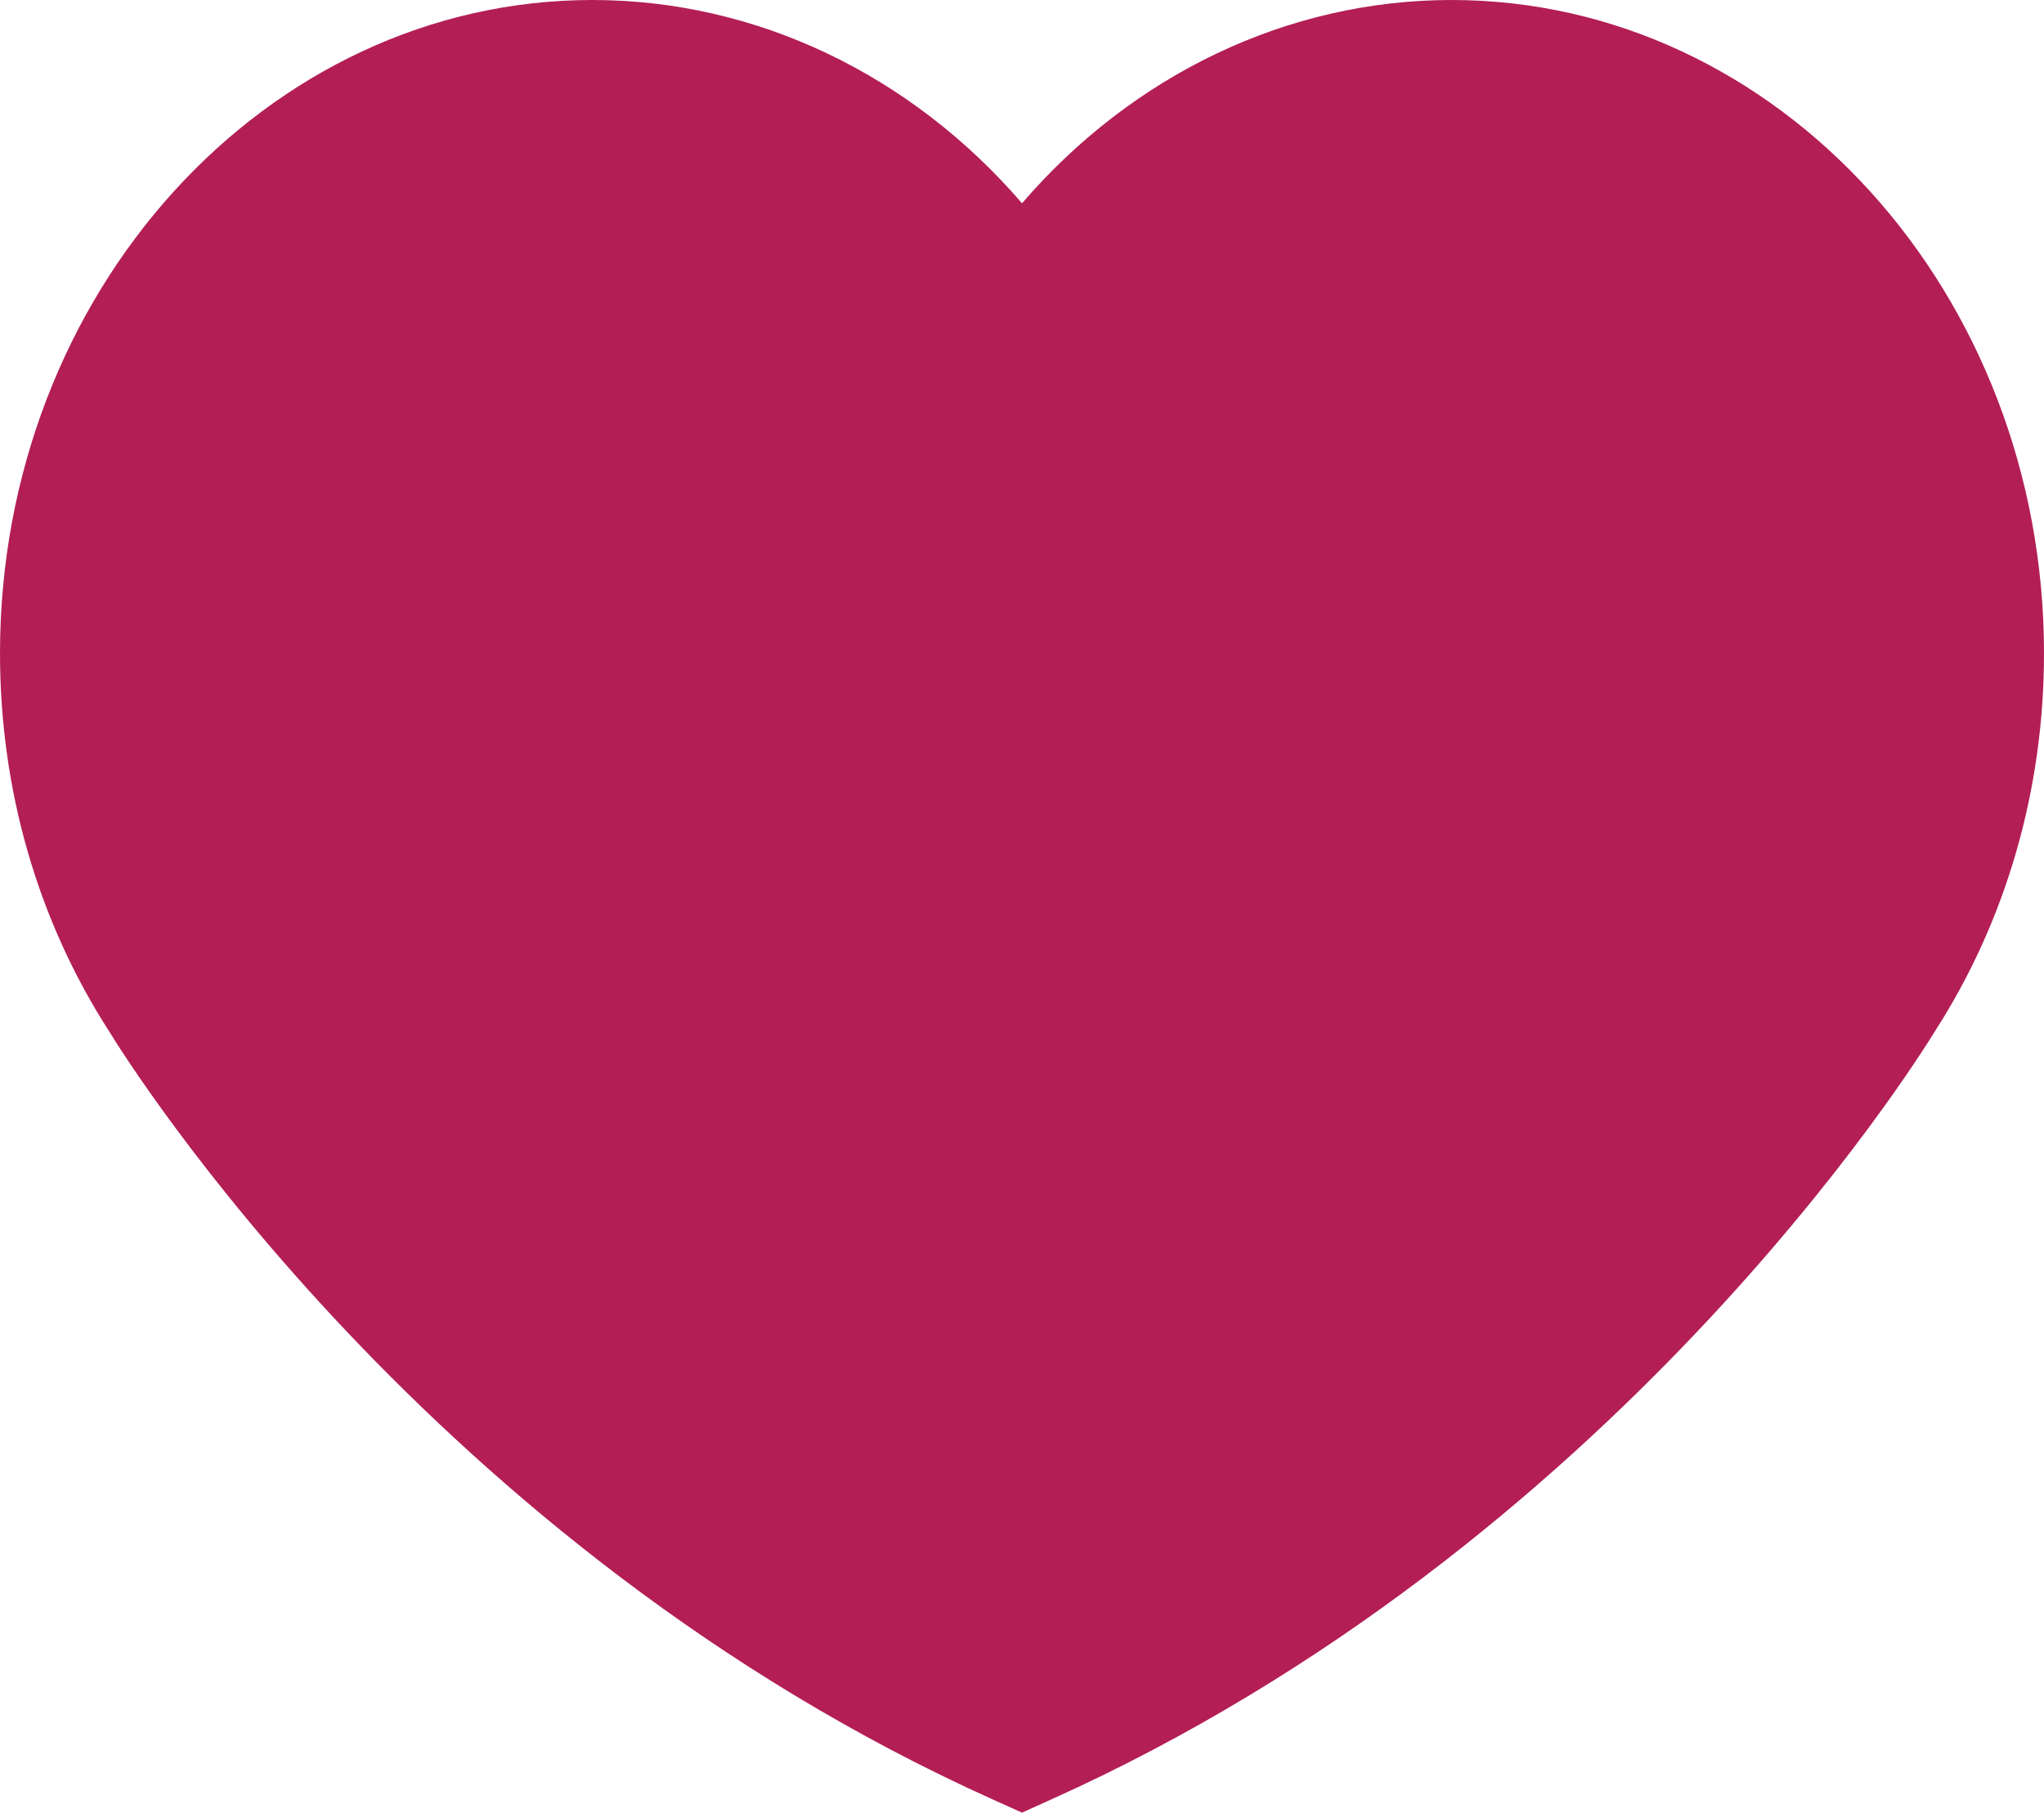 <svg version="1.1" id="图层_1" x="0px" y="0px" width="200px" height="177.402px" viewBox="0 0 200 177.402" enable-background="new 0 0 200 177.402" xml:space="preserve" xmlns="http://www.w3.org/2000/svg" xmlns:xlink="http://www.w3.org/1999/xlink" xmlns:xml="http://www.w3.org/XML/1998/namespace">
  <path fill="#B31E55" d="M142.031,0C126.01,0,110.857,7.292,100,19.894C89.145,7.295,73.992,0,57.967,0C26.006,0,0,28.681,0,63.939
	c0,13.366,3.697,26.167,10.691,37.019c1.866,3.048,31.516,50.455,86.512,75.186l2.797,1.258l2.797-1.26
	c55.006-24.729,84.654-72.145,86.514-75.185C196.3,90.099,200,77.302,200,63.937C200,28.681,173.994,0,142.031,0z" class="color c1"/>
</svg>